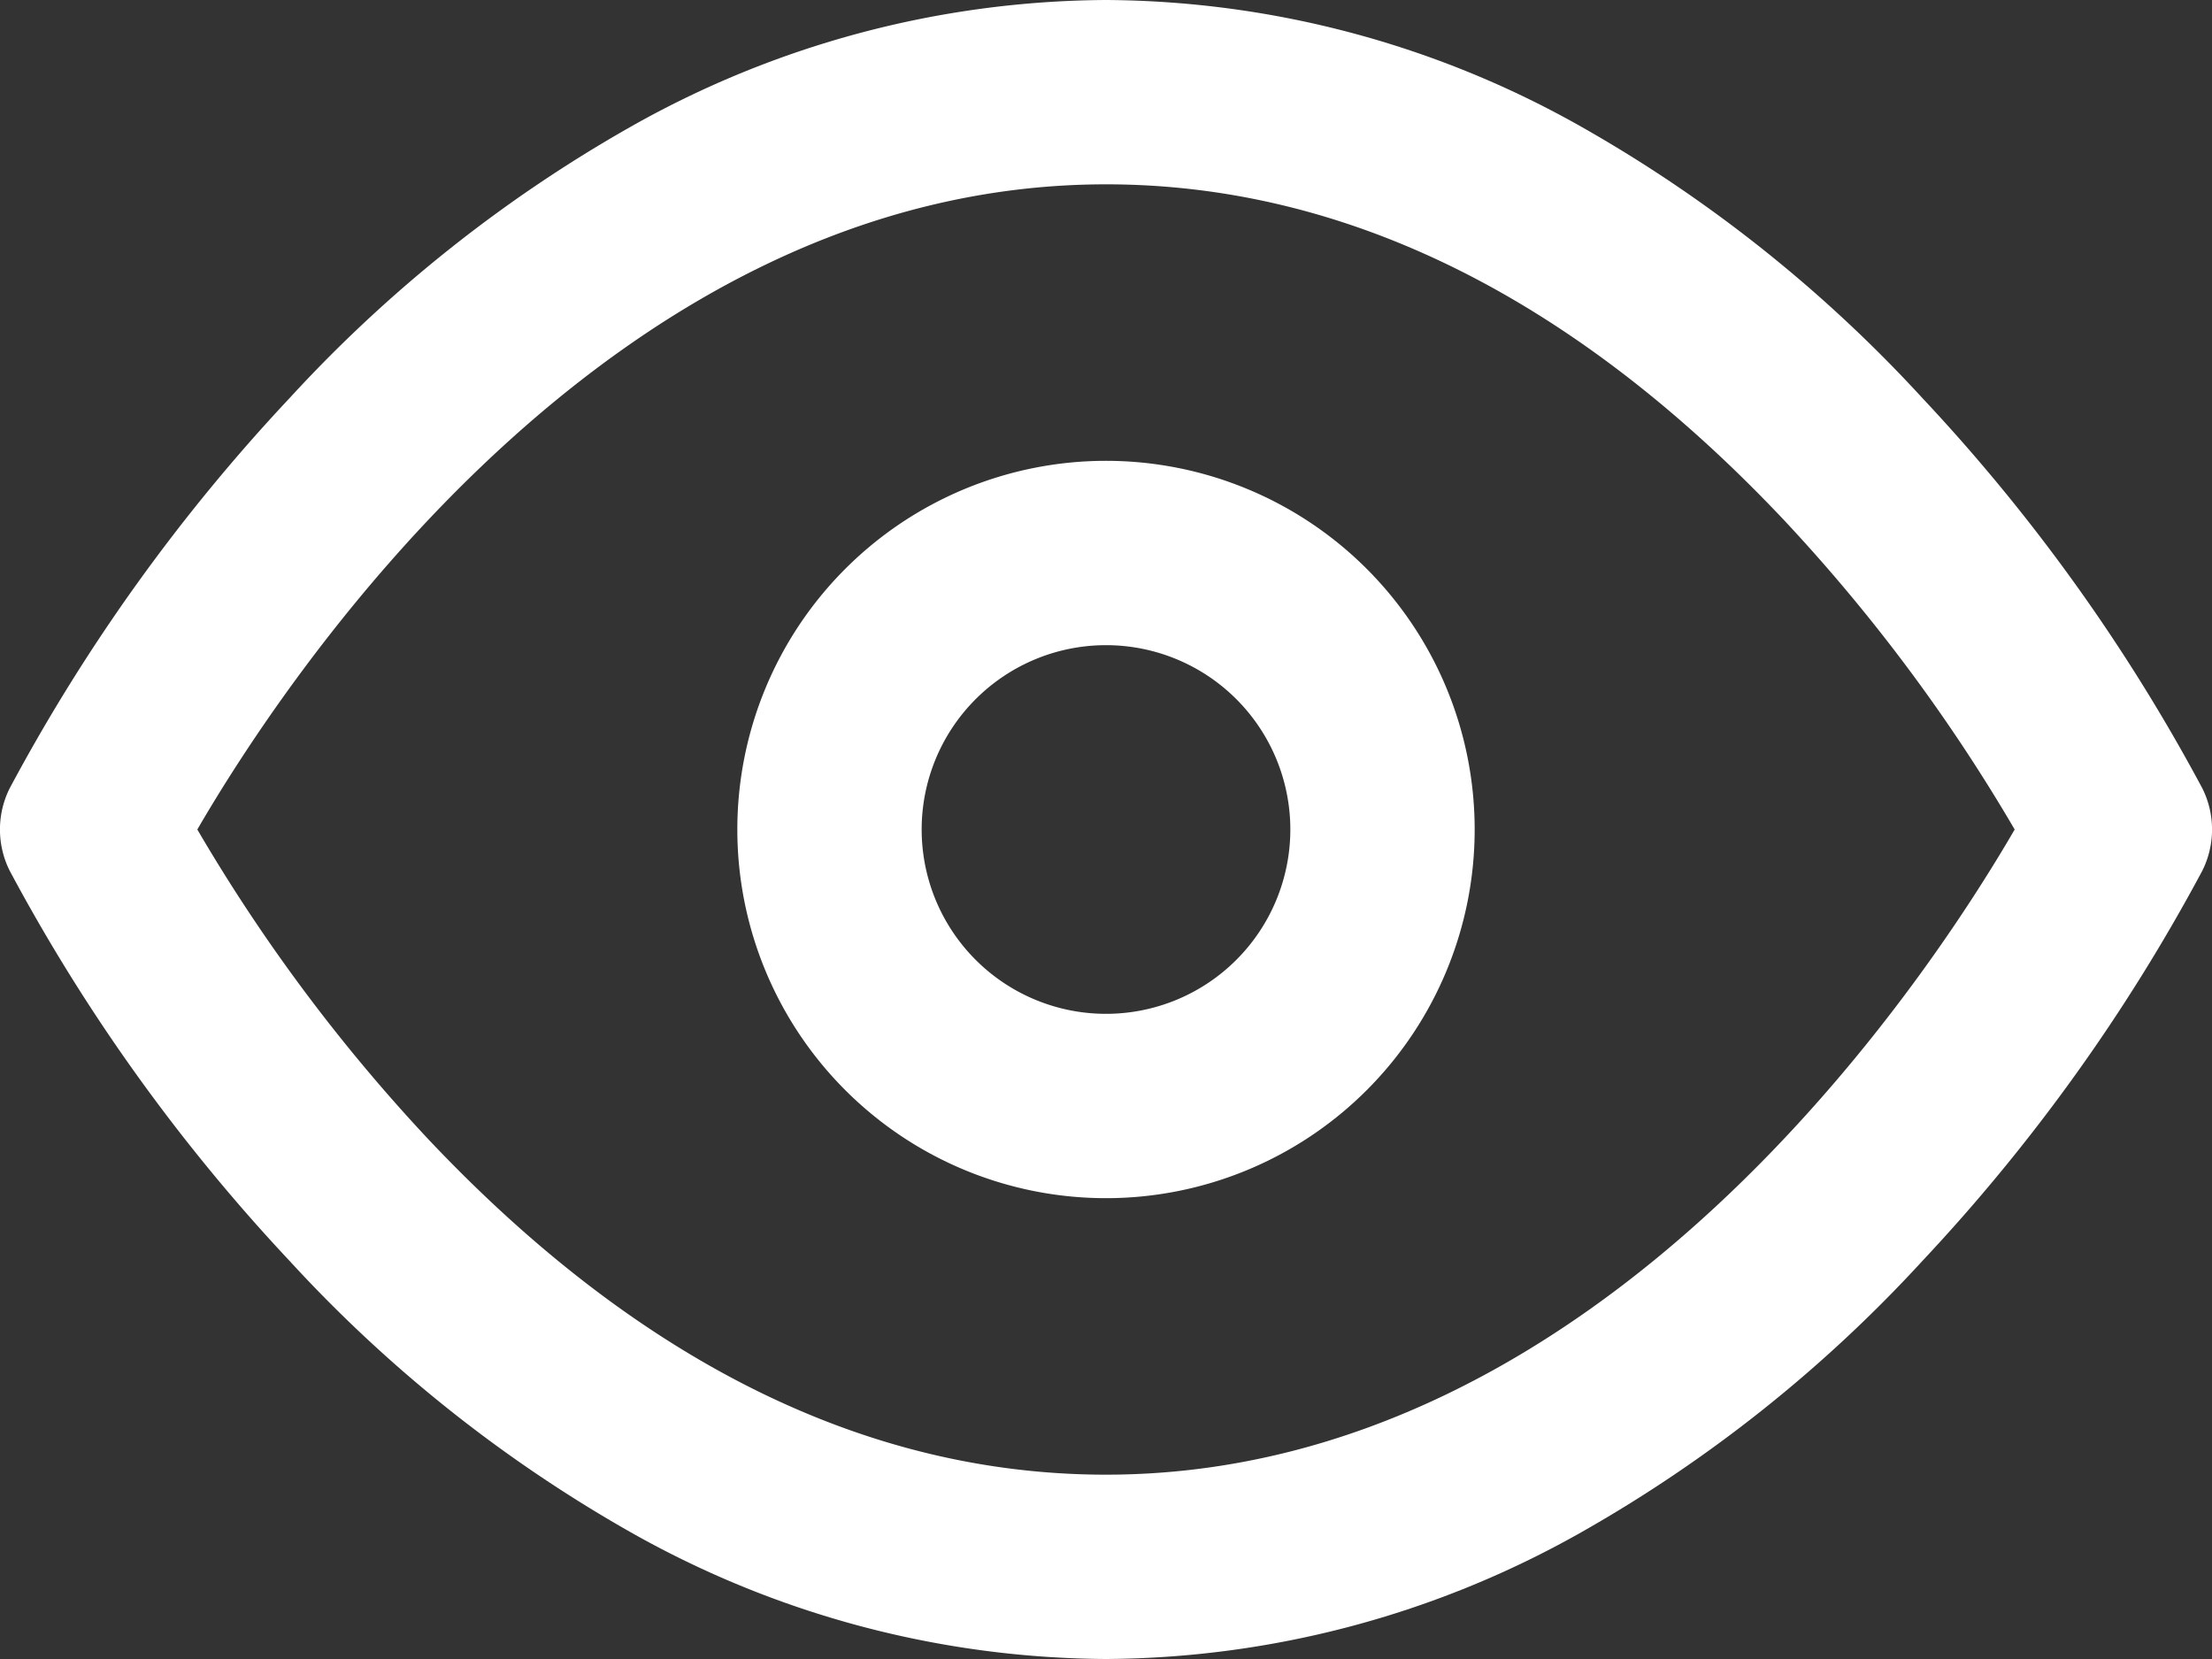 <svg xmlns="http://www.w3.org/2000/svg" width="24" height="18" viewBox="0 0 24 18">
  <rect x="0" y="0" width="24" height="18" fill="#333333" stroke="none"/>
  <g id="eye" transform="translate(0 -3)">
    <path id="Path_3" data-name="Path 3" d="M12,3a10.585,10.585,0,0,1,5.155,1.374,15.171,15.171,0,0,1,3.7,2.942,19.868,19.868,0,0,1,3.04,4.237,1,1,0,0,1,0,.894,19.868,19.868,0,0,1-3.04,4.237,15.171,15.171,0,0,1-3.7,2.942A10.585,10.585,0,0,1,12,21a10.585,10.585,0,0,1-5.155-1.374,15.171,15.171,0,0,1-3.7-2.942,19.868,19.868,0,0,1-3.04-4.237,1,1,0,0,1,0-.894,19.868,19.868,0,0,1,3.04-4.237,15.171,15.171,0,0,1,3.7-2.942A10.585,10.585,0,0,1,12,3Zm9.859,9a18.761,18.761,0,0,0-2.5-3.354C17.078,6.227,14.6,5,12,5c-5.395,0-8.925,5.391-9.859,7a18.761,18.761,0,0,0,2.5,3.354C6.922,17.773,9.4,19,12,19,17.395,19,20.925,13.609,21.859,12Z" fill="#fff"/>
    <path id="Ellipse_1" data-name="Ellipse 1" d="M3-1A4,4,0,1,1-1,3,4,4,0,0,1,3-1ZM3,5A2,2,0,1,0,1,3,2,2,0,0,0,3,5Z" transform="translate(9 9)" fill="#fff"/>
  </g>
</svg>
